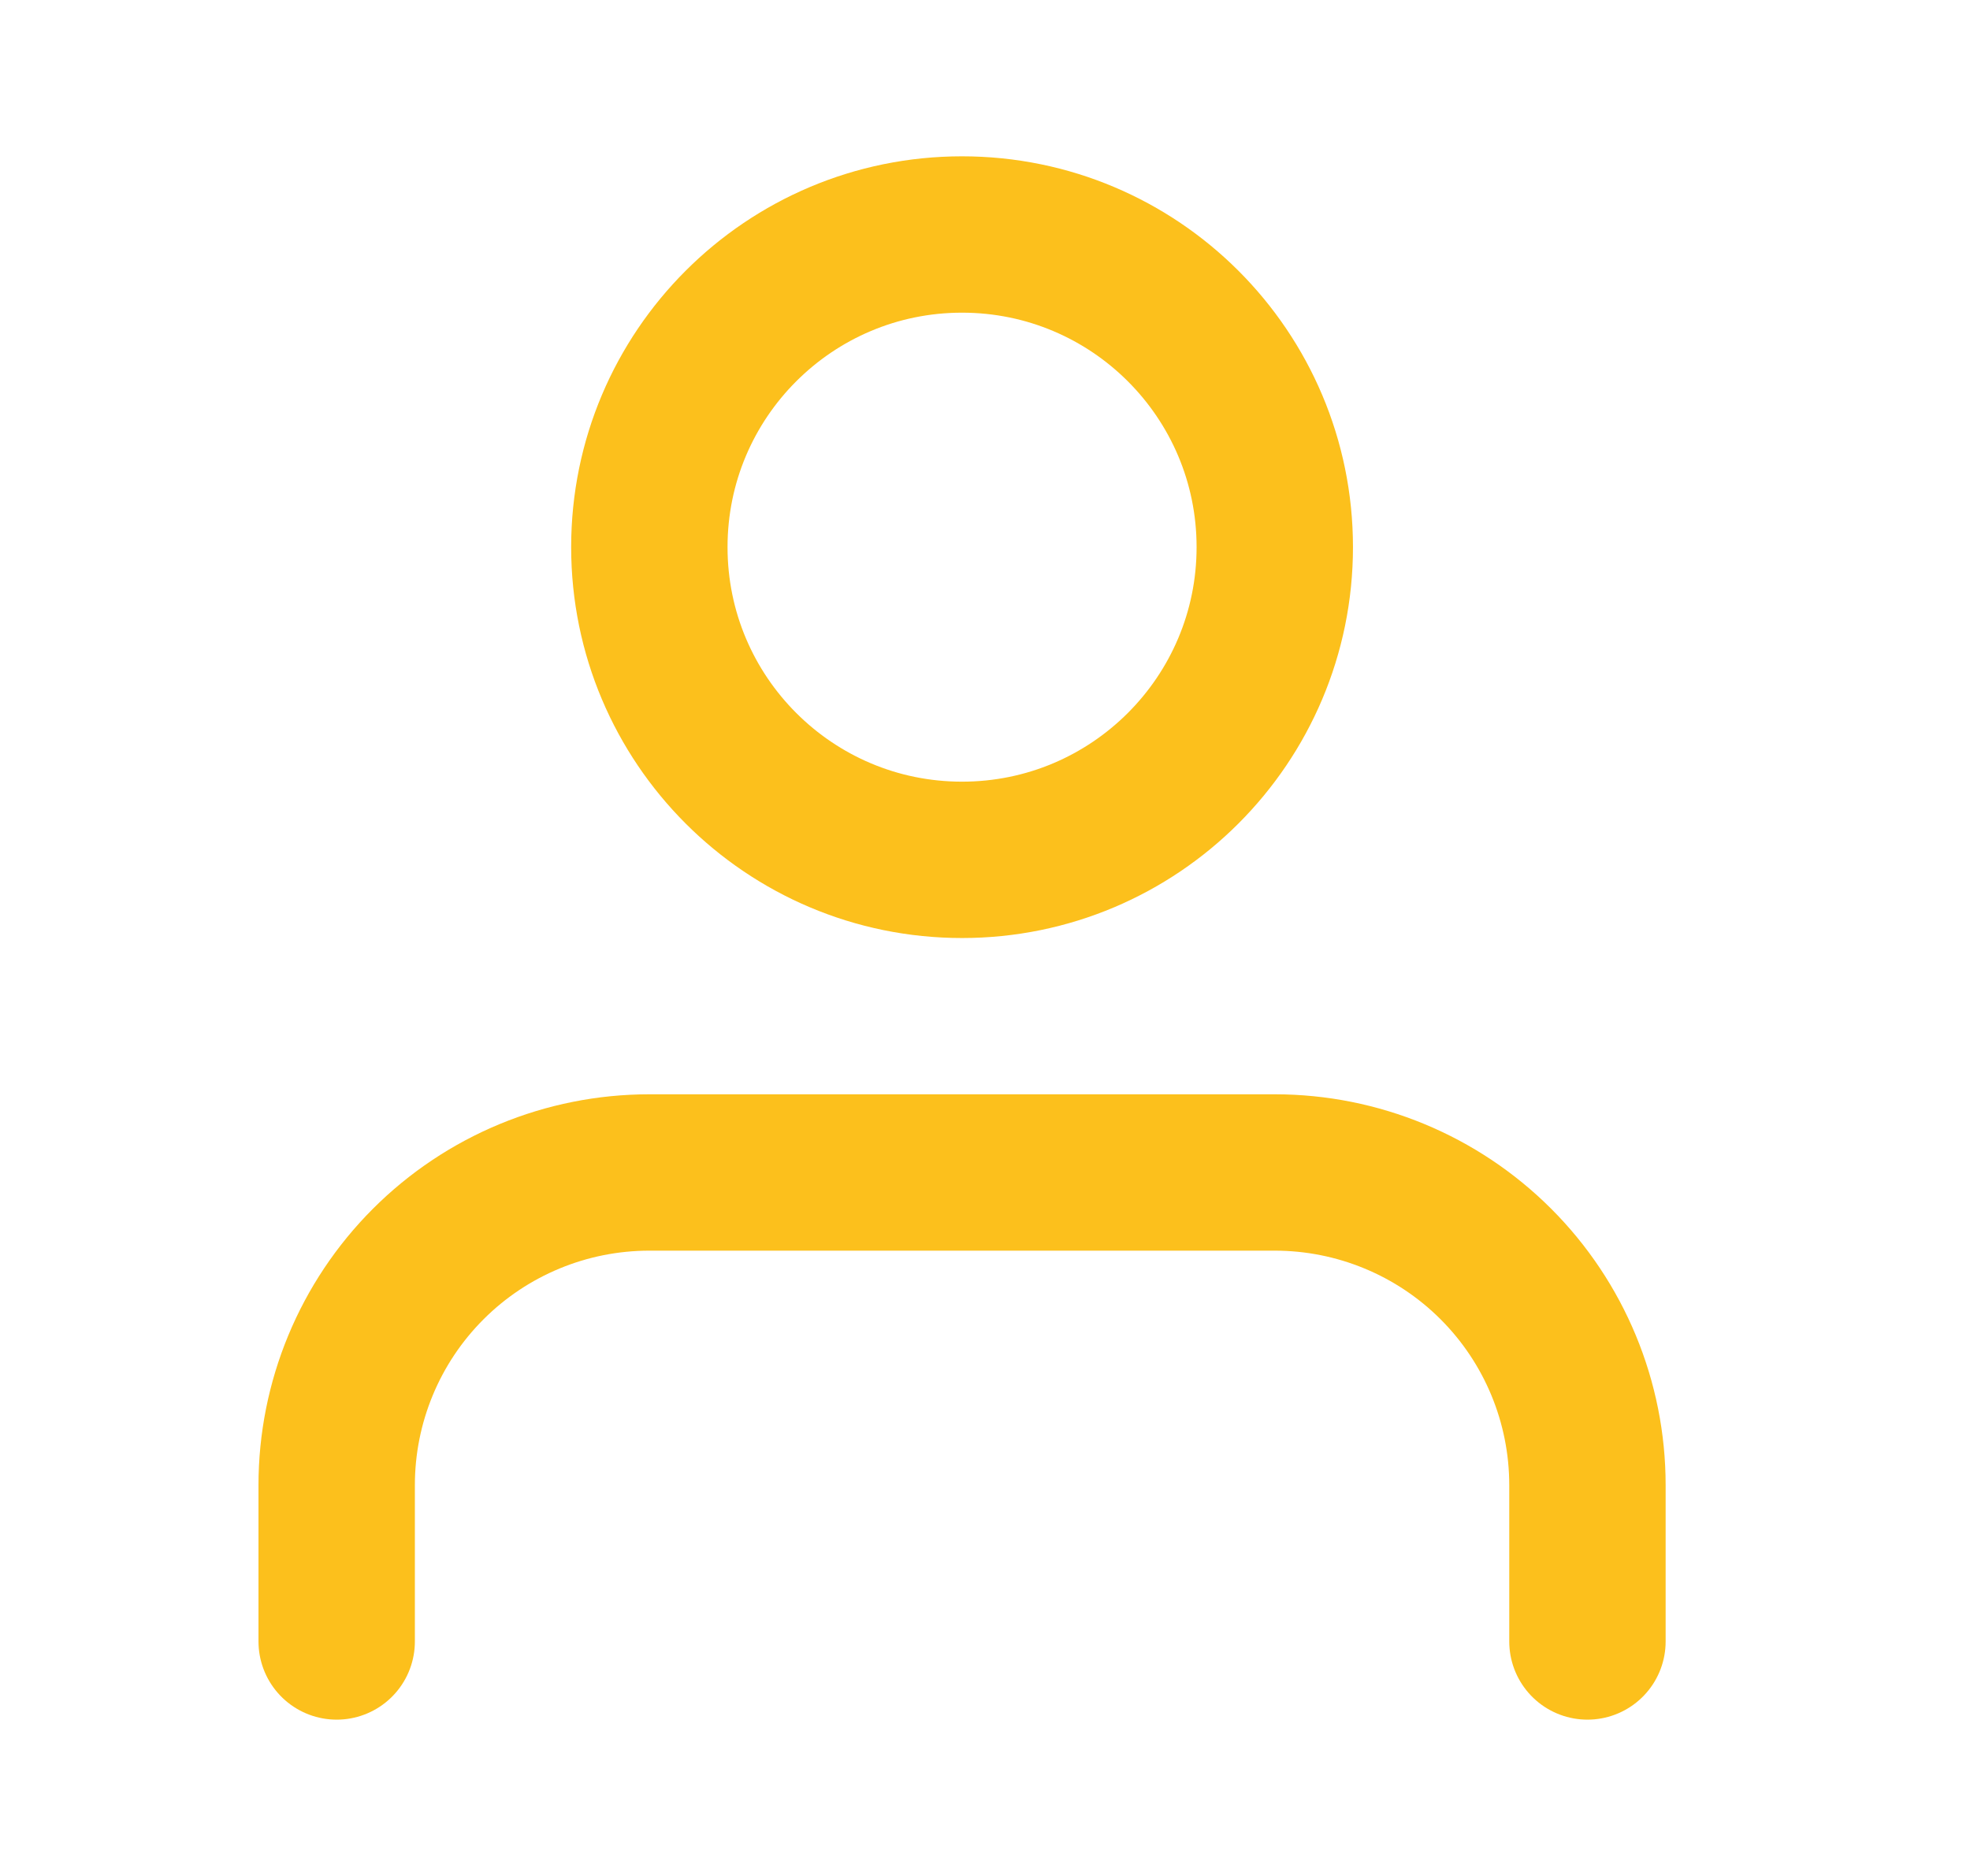 <svg width="21" height="20" viewBox="0 0 21 20" fill="none" xmlns="http://www.w3.org/2000/svg">
<path d="M16.922 17.5V15.833C16.922 14.949 16.571 14.101 15.946 13.476C15.321 12.851 14.473 12.5 13.589 12.5H6.922C6.038 12.5 5.19 12.851 4.565 13.476C3.94 14.101 3.589 14.949 3.589 15.833V17.5M13.589 5.833C13.589 7.674 12.096 9.167 10.255 9.167C8.414 9.167 6.922 7.674 6.922 5.833C6.922 3.992 8.414 2.5 10.255 2.5C12.096 2.5 13.589 3.992 13.589 5.833Z" stroke="#FCC01C" stroke-width="1.667" stroke-linecap="round" stroke-linejoin="round"/>
</svg>

